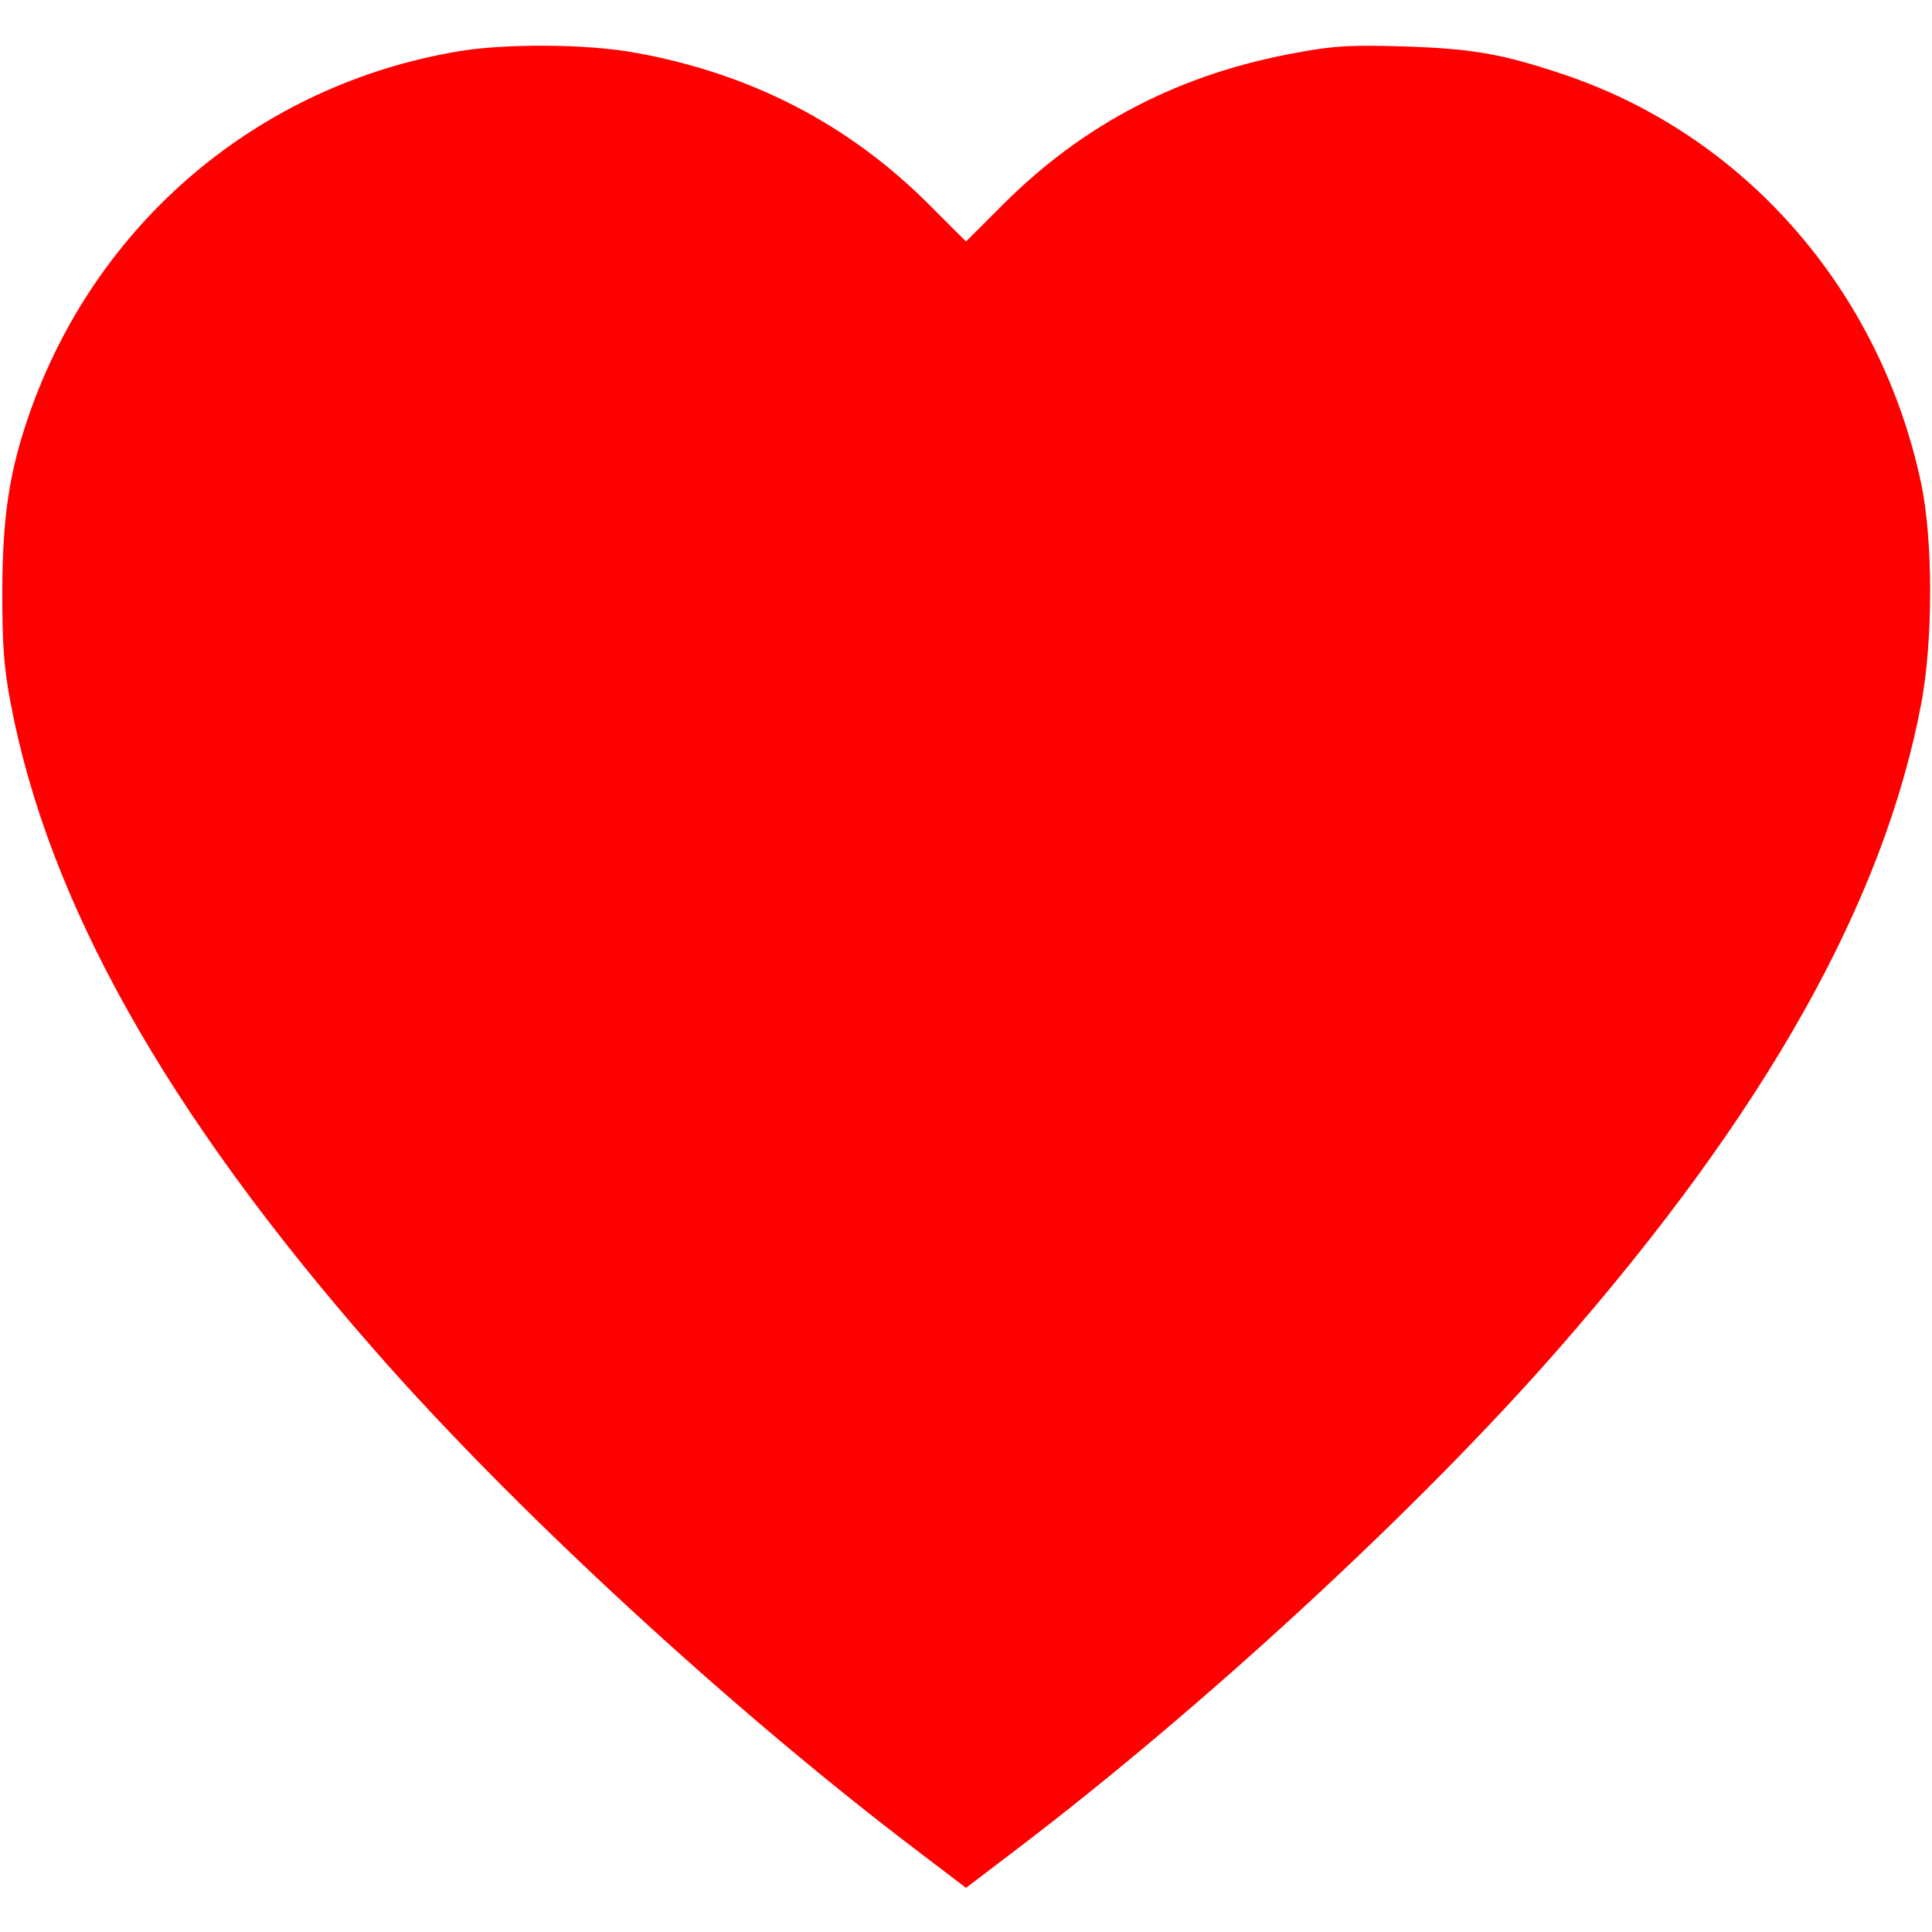 <svg version="1.0" xmlns="http://www.w3.org/2000/svg"
 width="512pt" height="512pt" viewBox="0 0 512 512"
 preserveAspectRatio="xMidYMid meet">

<g transform="translate(0,512) scale(0.1,-0.1)"
fill="red" stroke="none">
<path d="M1215 4984 c-531 -89 -963 -456 -1139 -966 -52 -151 -69 -268 -70
-463 0 -144 4 -203 22 -297 99 -527 412 -1085 962 -1713 365 -418 941 -950
1436 -1326 l134 -102 134 102 c495 376 1071 908 1436 1326 550 628 863 1186
962 1713 31 167 31 432 -1 582 -109 513 -470 924 -951 1084 -162 54 -239 67
-420 73 -139 4 -183 2 -280 -16 -310 -55 -567 -188 -782 -403 l-98 -98 -98 98
c-213 213 -472 347 -777 402 -128 24 -346 25 -470 4z"/>
</g>
</svg>
